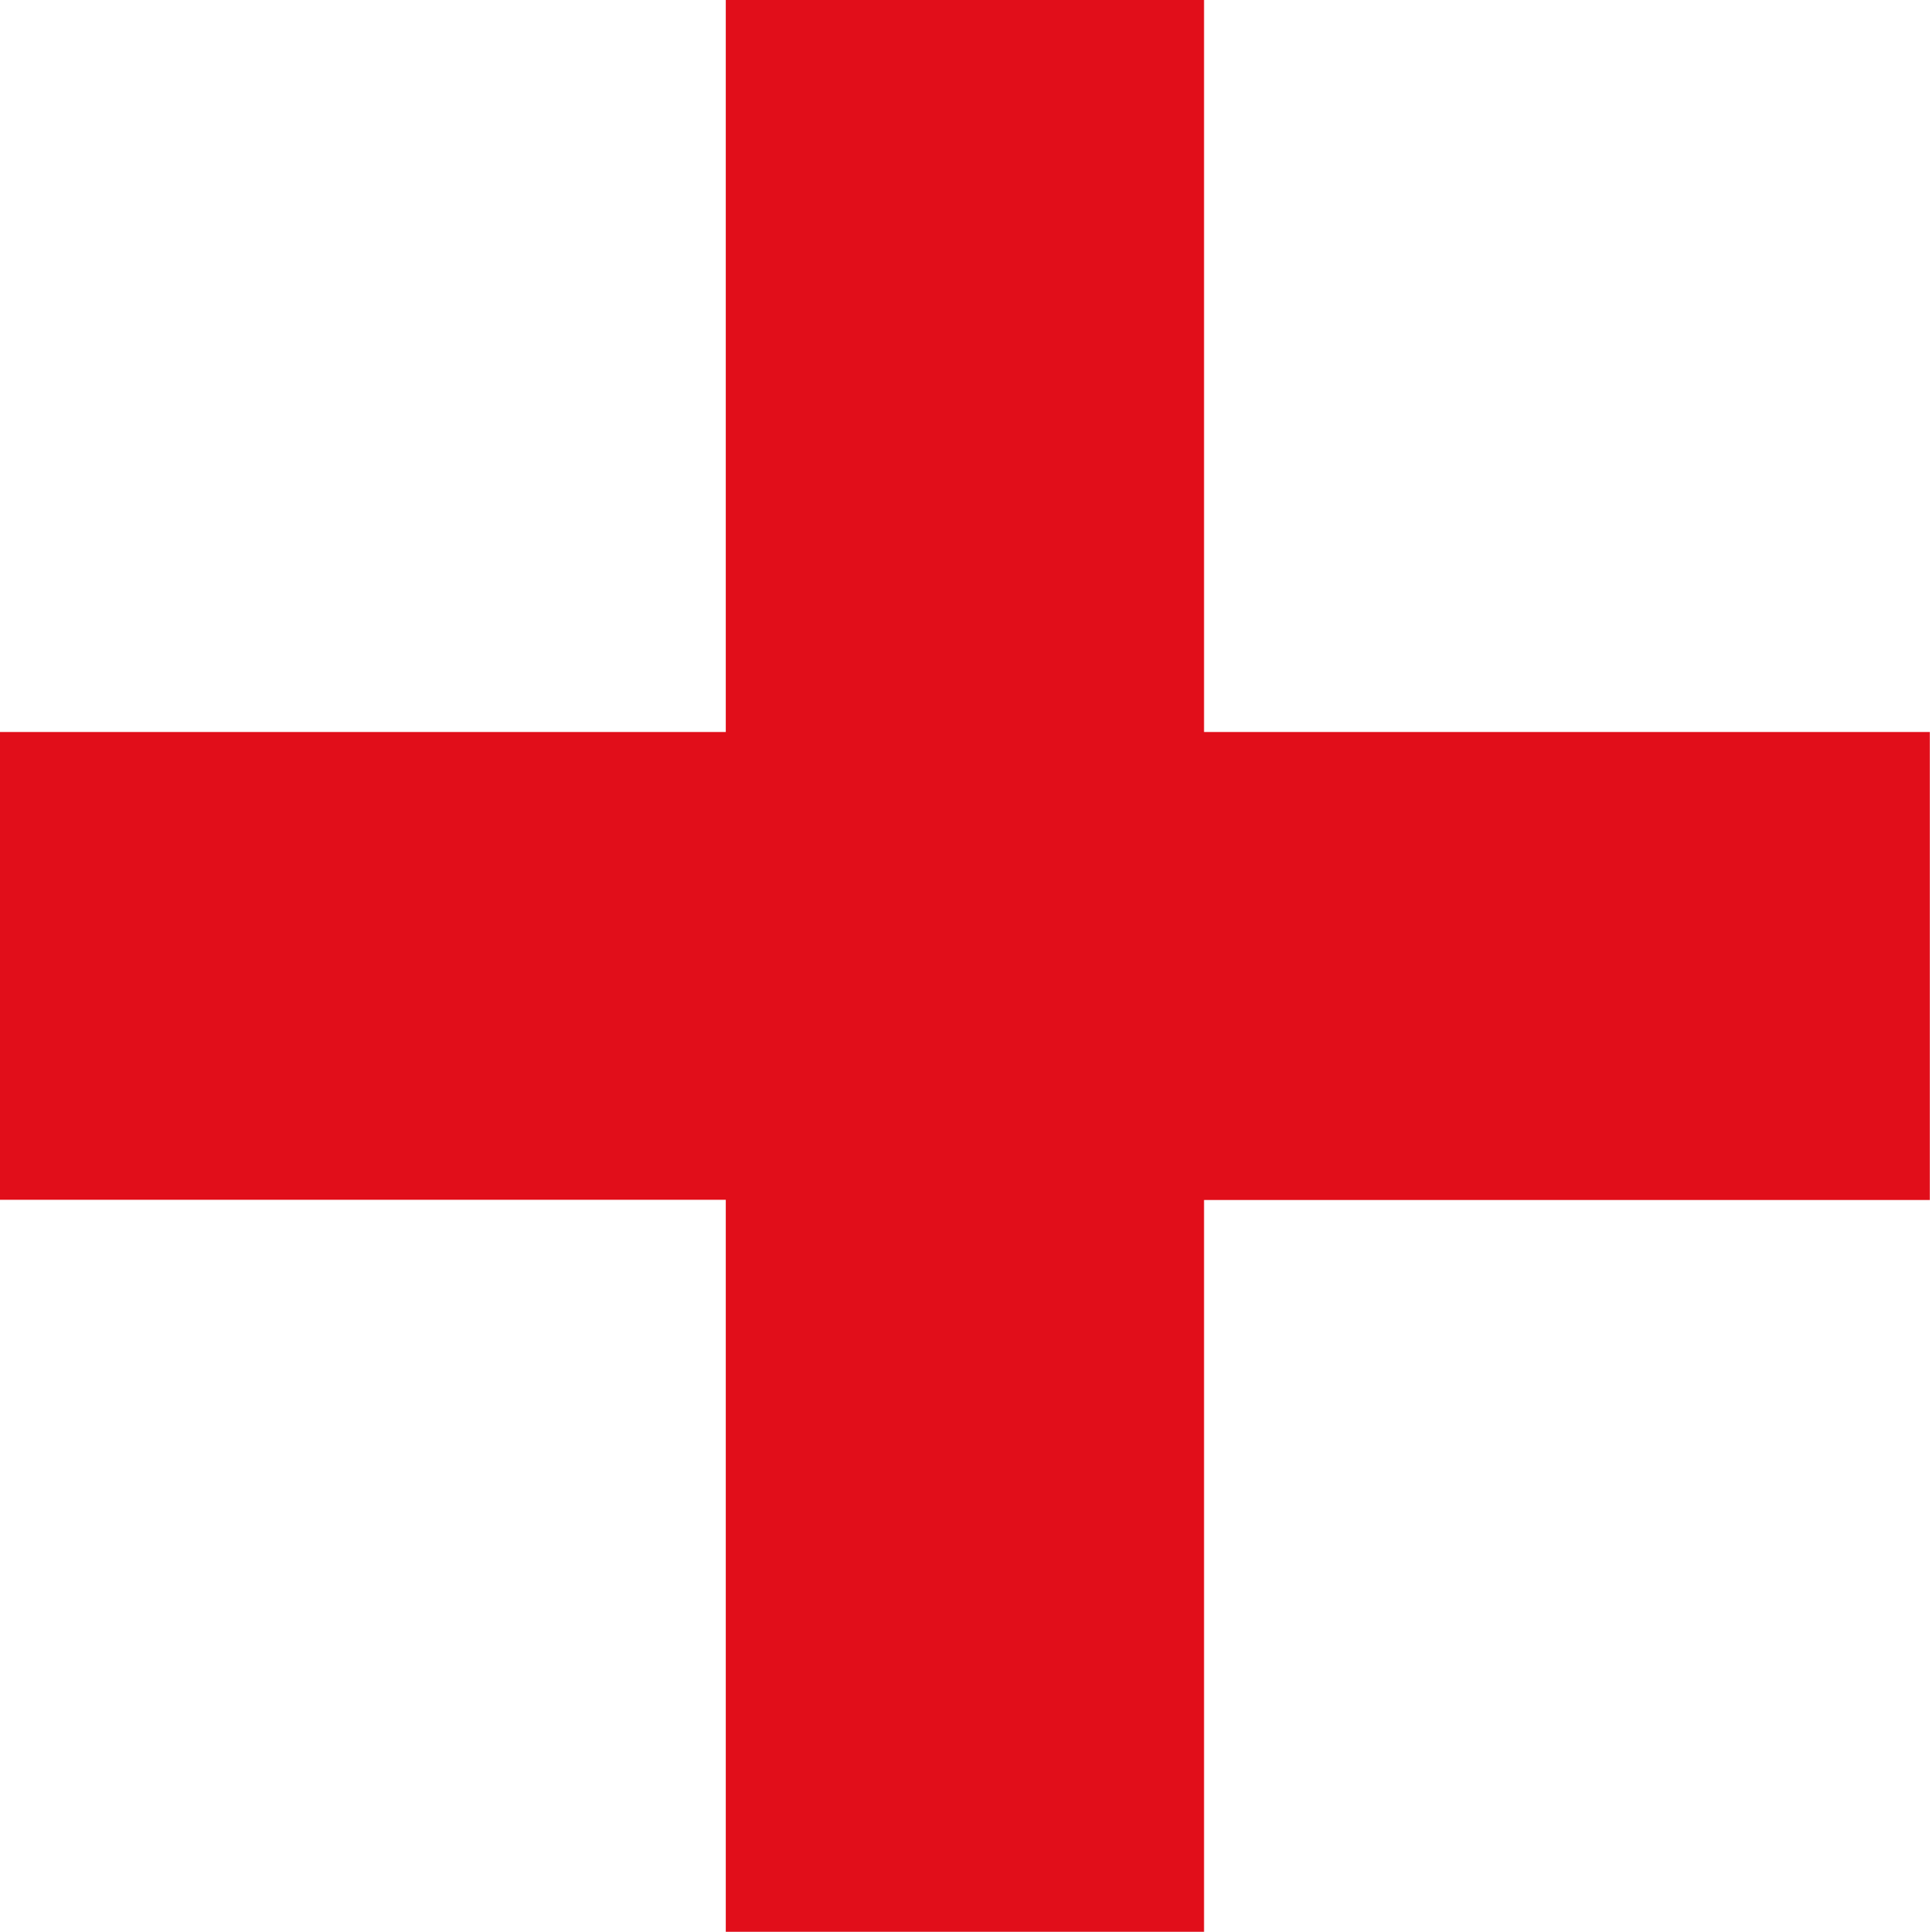 <?xml version="1.0" encoding="utf-8"?>
<!-- Generator: Adobe Illustrator 14.0.0, SVG Export Plug-In . SVG Version: 6.00 Build 43363)  -->
<!DOCTYPE svg PUBLIC "-//W3C//DTD SVG 1.1//EN" "http://www.w3.org/Graphics/SVG/1.1/DTD/svg11.dtd">
<svg version="1.1" id="Warstwa_1" xmlns="http://www.w3.org/2000/svg" xmlns:xlink="http://www.w3.org/1999/xlink" x="0px" y="0px"
	 width="10.988px" height="11.001px" viewBox="0 0 10.988 11.001" enable-background="new 0 0 10.988 11.001" xml:space="preserve">
<path fill="#E10E1A" d="M6.855,11.001V6.833h4.132V4.168H6.855V0H4.132v4.168H0v2.664h4.132v4.168H6.855z"/>
</svg>
